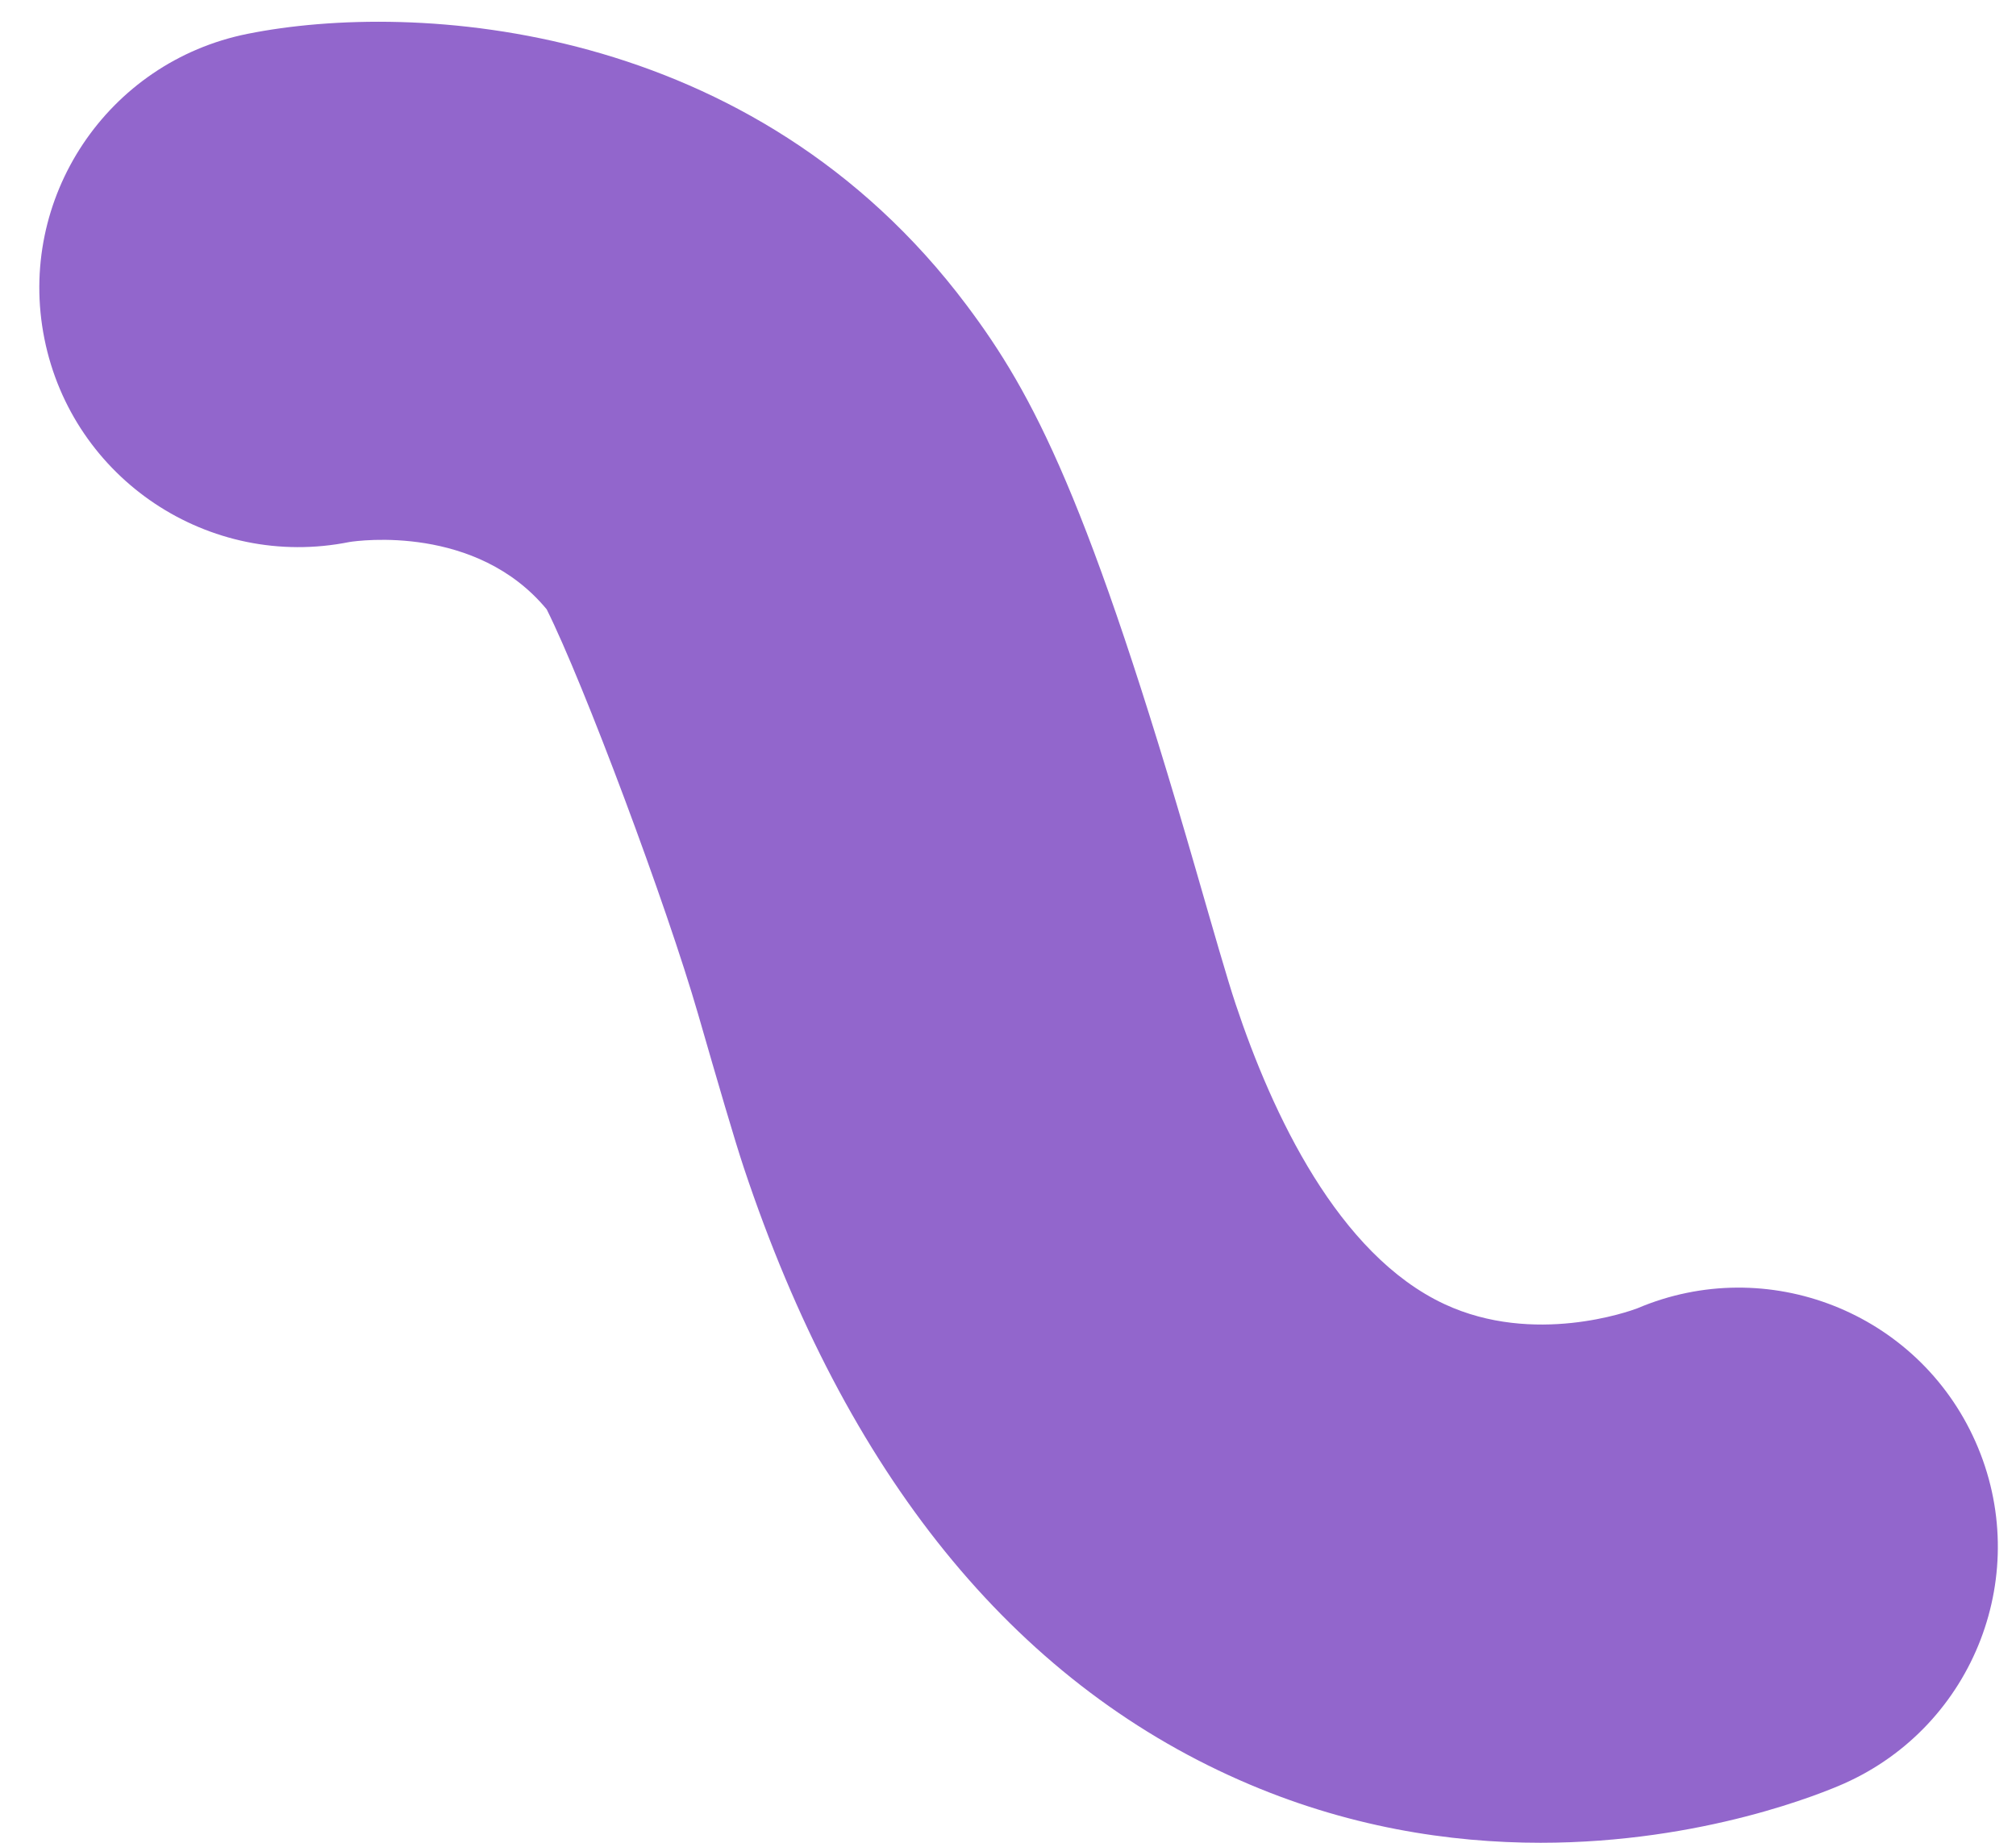 <svg width="35" height="32" viewBox="0 0 35 32" fill="none" xmlns="http://www.w3.org/2000/svg">
<path d="M26.746 32C29.577 32 31.672 31.123 32.012 30.973C34.283 29.963 35.305 27.304 34.296 25.034C33.297 22.784 30.68 21.759 28.424 22.72C28.291 22.77 26.631 23.369 25.081 22.648C23.23 21.787 22.086 19.339 21.453 17.439C21.309 17.009 21.068 16.165 20.767 15.123C18.901 8.652 17.935 6.838 16.784 5.303C13.073 0.352 7.192 0.007 4.301 0.587C1.864 1.074 0.283 3.445 0.771 5.882C1.259 8.32 3.631 9.902 6.067 9.412C6.229 9.386 8.271 9.106 9.491 10.581C10.134 11.868 11.571 15.709 12.121 17.615C12.467 18.814 12.75 19.786 12.915 20.282C14.688 25.599 17.581 29.175 21.518 30.911C23.37 31.729 25.172 32 26.746 32Z" fill="#9266CC"/>
</svg>
